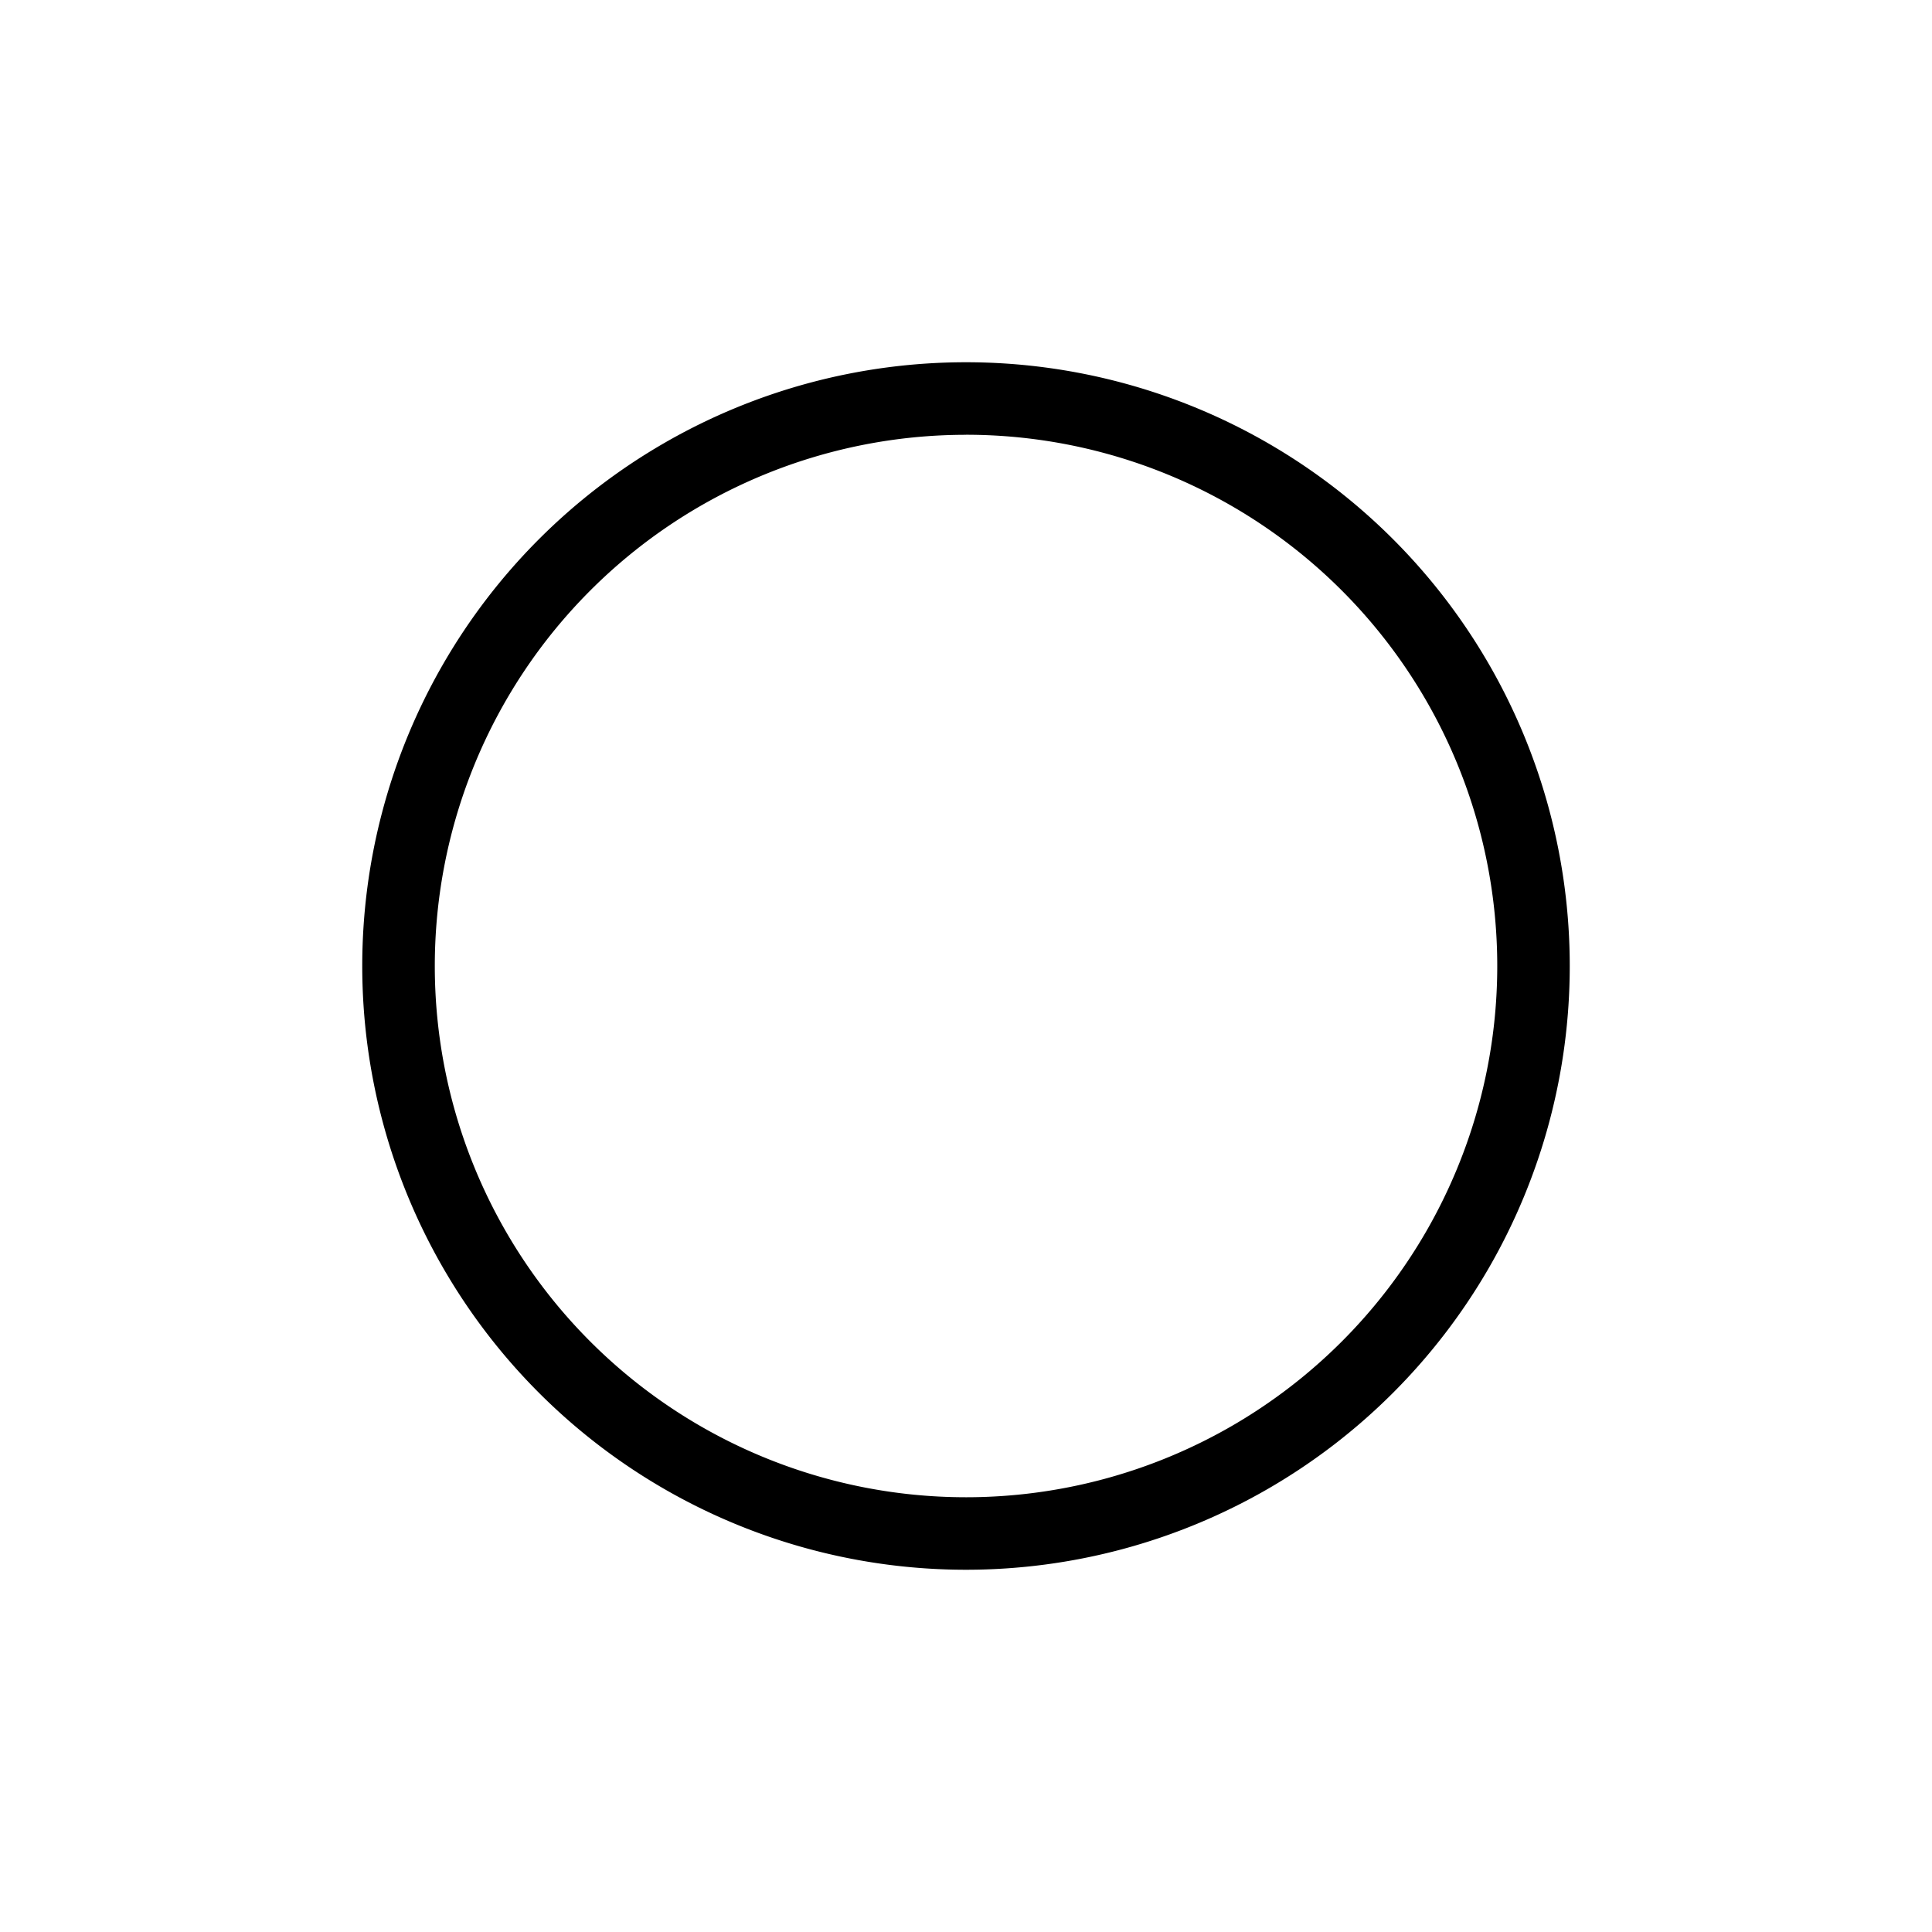 <?xml version="1.0" encoding="UTF-8" standalone="no"?>
<svg
   viewBox="0 0 40 40"
   width="40"
   height="40"
   version="1.1"
   id="svg51"
   sodipodi:docname="skyMusic_circle.svg"
   inkscape:version="1.3.2 (1:1.3.2+202311252150+091e20ef0f)"
   xmlns:inkscape="http://www.inkscape.org/namespaces/inkscape"
   xmlns:sodipodi="http://sodipodi.sourceforge.net/DTD/sodipodi-0.dtd"
   xmlns="http://www.w3.org/2000/svg"
   xmlns:svg="http://www.w3.org/2000/svg">
  <sodipodi:namedview
     id="namedview51"
     pagecolor="#505050"
     bordercolor="#eeeeee"
     borderopacity="1"
     inkscape:showpageshadow="0"
     inkscape:pageopacity="0"
     inkscape:pagecheckerboard="0"
     inkscape:deskcolor="#505050"
     inkscape:zoom="11.313709"
     inkscape:cx="14.053747"
     inkscape:cy="20.992233"
     inkscape:window-width="1920"
     inkscape:window-height="1007"
     inkscape:window-x="0"
     inkscape:window-y="0"
     inkscape:window-maximized="1"
     inkscape:current-layer="g43" />
  <desc
     id="desc1">skyMusic_both.dxf - scale = 25.400000, origin = (0.000000, 0.000000), method = file</desc>
  <defs
     id="defs4">
    <marker
       id="DistanceX"
       orient="auto"
       refX="0"
       refY="0"
       style="overflow:visible">
      <path
         d="M 3,-3 -3,3 M 0,-5 V 5"
         style="stroke:#000000;stroke-width:0.5"
         id="path1" />
    </marker>
    <pattern
       id="Hatch"
       patternUnits="userSpaceOnUse"
       width="8"
       height="8"
       x="0"
       y="0">
      <path
         d="M8 4 l-4,4"
         stroke="#000000"
         stroke-width="0.25"
         linecap="square"
         id="path2" />
      <path
         d="M6 2 l-4,4"
         stroke="#000000"
         stroke-width="0.25"
         linecap="square"
         id="path3" />
      <path
         d="M4 0 l-4,4"
         stroke="#000000"
         stroke-width="0.25"
         linecap="square"
         id="path4" />
    </pattern>
    <symbol
       id="*Model_Space" />
    <symbol
       id="*Paper_Space" />
    <symbol
       id="*Paper_Space0" />
  </defs>
  <g
     inkscape:groupmode="layer"
     inkscape:label="0"
     id="g4"
     transform="translate(0.071,0.071)" />
  <g
     inkscape:groupmode="layer"
     inkscape:label="SECTION_CUTTING_LINE"
     id="g5"
     transform="translate(0.071,0.071)" />
  <g
     inkscape:groupmode="layer"
     inkscape:label="DETAIL_VIEW_BORDER"
     id="g6"
     transform="translate(0.071,0.071)" />
  <g
     inkscape:groupmode="layer"
     inkscape:label="DETAIL_VIEW_PARENT_BORDER"
     id="g7"
     transform="translate(0.071,0.071)" />
  <g
     inkscape:groupmode="layer"
     inkscape:label="TEXT"
     id="g8"
     transform="translate(0.071,0.071)" />
  <g
     inkscape:groupmode="layer"
     inkscape:label="SKETCHED_GEOMETRY"
     id="g9"
     transform="translate(0.071,0.071)" />
  <g
     inkscape:groupmode="layer"
     inkscape:label="VIRTUAL_SHARPS"
     id="g10"
     transform="translate(0.071,0.071)" />
  <g
     inkscape:groupmode="layer"
     inkscape:label="CENTERLINES"
     id="g11"
     transform="translate(0.071,0.071)" />
  <g
     inkscape:groupmode="layer"
     inkscape:label="CENTERMARKS"
     id="g12"
     transform="translate(0.071,0.071)" />
  <g
     inkscape:groupmode="layer"
     inkscape:label="TABLES"
     id="g13"
     transform="translate(0.071,0.071)" />
  <g
     inkscape:groupmode="layer"
     inkscape:label="IMAGES"
     id="g14"
     transform="translate(0.071,0.071)" />
  <g
     inkscape:groupmode="layer"
     inkscape:label="ANNOTATION_LINES"
     id="g15"
     transform="translate(0.071,0.071)" />
  <g
     inkscape:groupmode="layer"
     inkscape:label="ANNOTATION_TEXT"
     id="g16"
     transform="translate(0.071,0.071)" />
  <g
     inkscape:groupmode="layer"
     inkscape:label="SIDE_THREAD_SYMBOLS"
     id="g17"
     transform="translate(0.071,0.071)" />
  <g
     inkscape:groupmode="layer"
     inkscape:label="SIDE_THREAD_SYMBOLS_HIDDEN"
     id="g18"
     transform="translate(0.071,0.071)" />
  <g
     inkscape:groupmode="layer"
     inkscape:label="SURFACE_THREAD_SYMBOLS"
     id="g19"
     transform="translate(0.071,0.071)" />
  <g
     inkscape:groupmode="layer"
     inkscape:label="SURFACE_THREAD_SYMBOLS_ON_AXIS"
     id="g20"
     transform="translate(0.071,0.071)" />
  <g
     inkscape:groupmode="layer"
     inkscape:label="SURFACE_THREAD_SYMBOLS_HIDDEN"
     id="g21"
     transform="translate(0.071,0.071)" />
  <g
     inkscape:groupmode="layer"
     inkscape:label="BLIND_THREAD_SYMBOLS"
     id="g22"
     transform="translate(0.071,0.071)" />
  <g
     inkscape:groupmode="layer"
     inkscape:label="BLIND_THREAD_SYMBOLS_HIDDEN"
     id="g23"
     transform="translate(0.071,0.071)" />
  <g
     inkscape:groupmode="layer"
     inkscape:label="EXPLODE_LINES"
     id="g24"
     transform="translate(0.071,0.071)" />
  <g
     inkscape:groupmode="layer"
     inkscape:label="HIDDEN_EXPLODE_LINES"
     id="g25"
     transform="translate(0.071,0.071)" />
  <g
     inkscape:groupmode="layer"
     inkscape:label="BREAK_LINES"
     id="g26"
     transform="translate(0.071,0.071)" />
  <g
     inkscape:groupmode="layer"
     inkscape:label="SHEETMETAL_BEND_LINES_UP"
     id="g27"
     transform="translate(0.071,0.071)" />
  <g
     inkscape:groupmode="layer"
     inkscape:label="SHEETMETAL_BEND_LINES_DOWN"
     id="g28"
     transform="translate(0.071,0.071)" />
  <g
     inkscape:groupmode="layer"
     inkscape:label="SHEETMETAL_BEND_TANGENT_LINES"
     id="g29"
     transform="translate(0.071,0.071)" />
  <g
     inkscape:groupmode="layer"
     inkscape:label="SHEETMETAL_CUT_LINES"
     id="g30"
     transform="translate(0.071,0.071)" />
  <g
     inkscape:groupmode="layer"
     inkscape:label="REGION_ASSOC_POINTS"
     id="g31"
     transform="translate(0.071,0.071)" />
  <g
     inkscape:groupmode="layer"
     inkscape:label="PATTERN_CENTERLINES"
     id="g32"
     transform="translate(0.071,0.071)" />
  <g
     inkscape:groupmode="layer"
     inkscape:label="Hidden"
     id="g33"
     transform="translate(0.071,0.071)" />
  <g
     inkscape:groupmode="layer"
     inkscape:label="Visible"
     id="g34"
     transform="translate(0.071,0.071)" />
  <g
     inkscape:groupmode="layer"
     inkscape:label="ModelSketch_Visible"
     id="g43"
     transform="translate(0.071,0.071)">
    <path
       d="M 19.929,7.429 A 12.499,12.499 0 0 0 7.429,19.929 a 12.499,12.499 0 0 0 12.5,12.5 12.499,12.499 0 0 0 12.5,-12.5 12.499,12.499 0 0 0 -12.5,-12.5 z m 0,1.501 A 10.999,10.999 0 0 1 30.928,19.929 10.999,10.999 0 0 1 19.929,30.928 10.999,10.999 0 0 1 8.931,19.929 10.999,10.999 0 0 1 19.929,8.931 Z"
       style="fill:#000000;fill-opacity:1;stroke:none;stroke-width:0.155"
       id="path54" />
  </g>
  <g
     inkscape:groupmode="layer"
     inkscape:label="ModelSketch_Point"
     id="g44"
     transform="translate(0.071,0.071)" />
  <g
     inkscape:groupmode="layer"
     inkscape:label="ModelSketch_Construction"
     id="g45"
     transform="translate(0.071,0.071)" />
  <g
     inkscape:groupmode="layer"
     inkscape:label="HIDDEN_BASE_VIEW"
     id="g46"
     transform="translate(0.071,0.071)" />
  <g
     inkscape:groupmode="layer"
     inkscape:label="TANGENT_LINES"
     id="g47"
     transform="translate(0.071,0.071)" />
  <g
     inkscape:groupmode="layer"
     inkscape:label="TANGENT_HIDDEN"
     id="g48"
     transform="translate(0.071,0.071)" />
  <g
     inkscape:groupmode="layer"
     inkscape:label="INVISIBLE_LINES"
     id="g49"
     transform="translate(0.071,0.071)" />
  <g
     inkscape:groupmode="layer"
     inkscape:label="VIEW_HATCHES"
     id="g50"
     transform="translate(0.071,0.071)" />
  <g
     inkscape:groupmode="layer"
     inkscape:label="SECTION_JOG_LINES"
     id="g51"
     transform="translate(0.071,0.071)" />
</svg>
